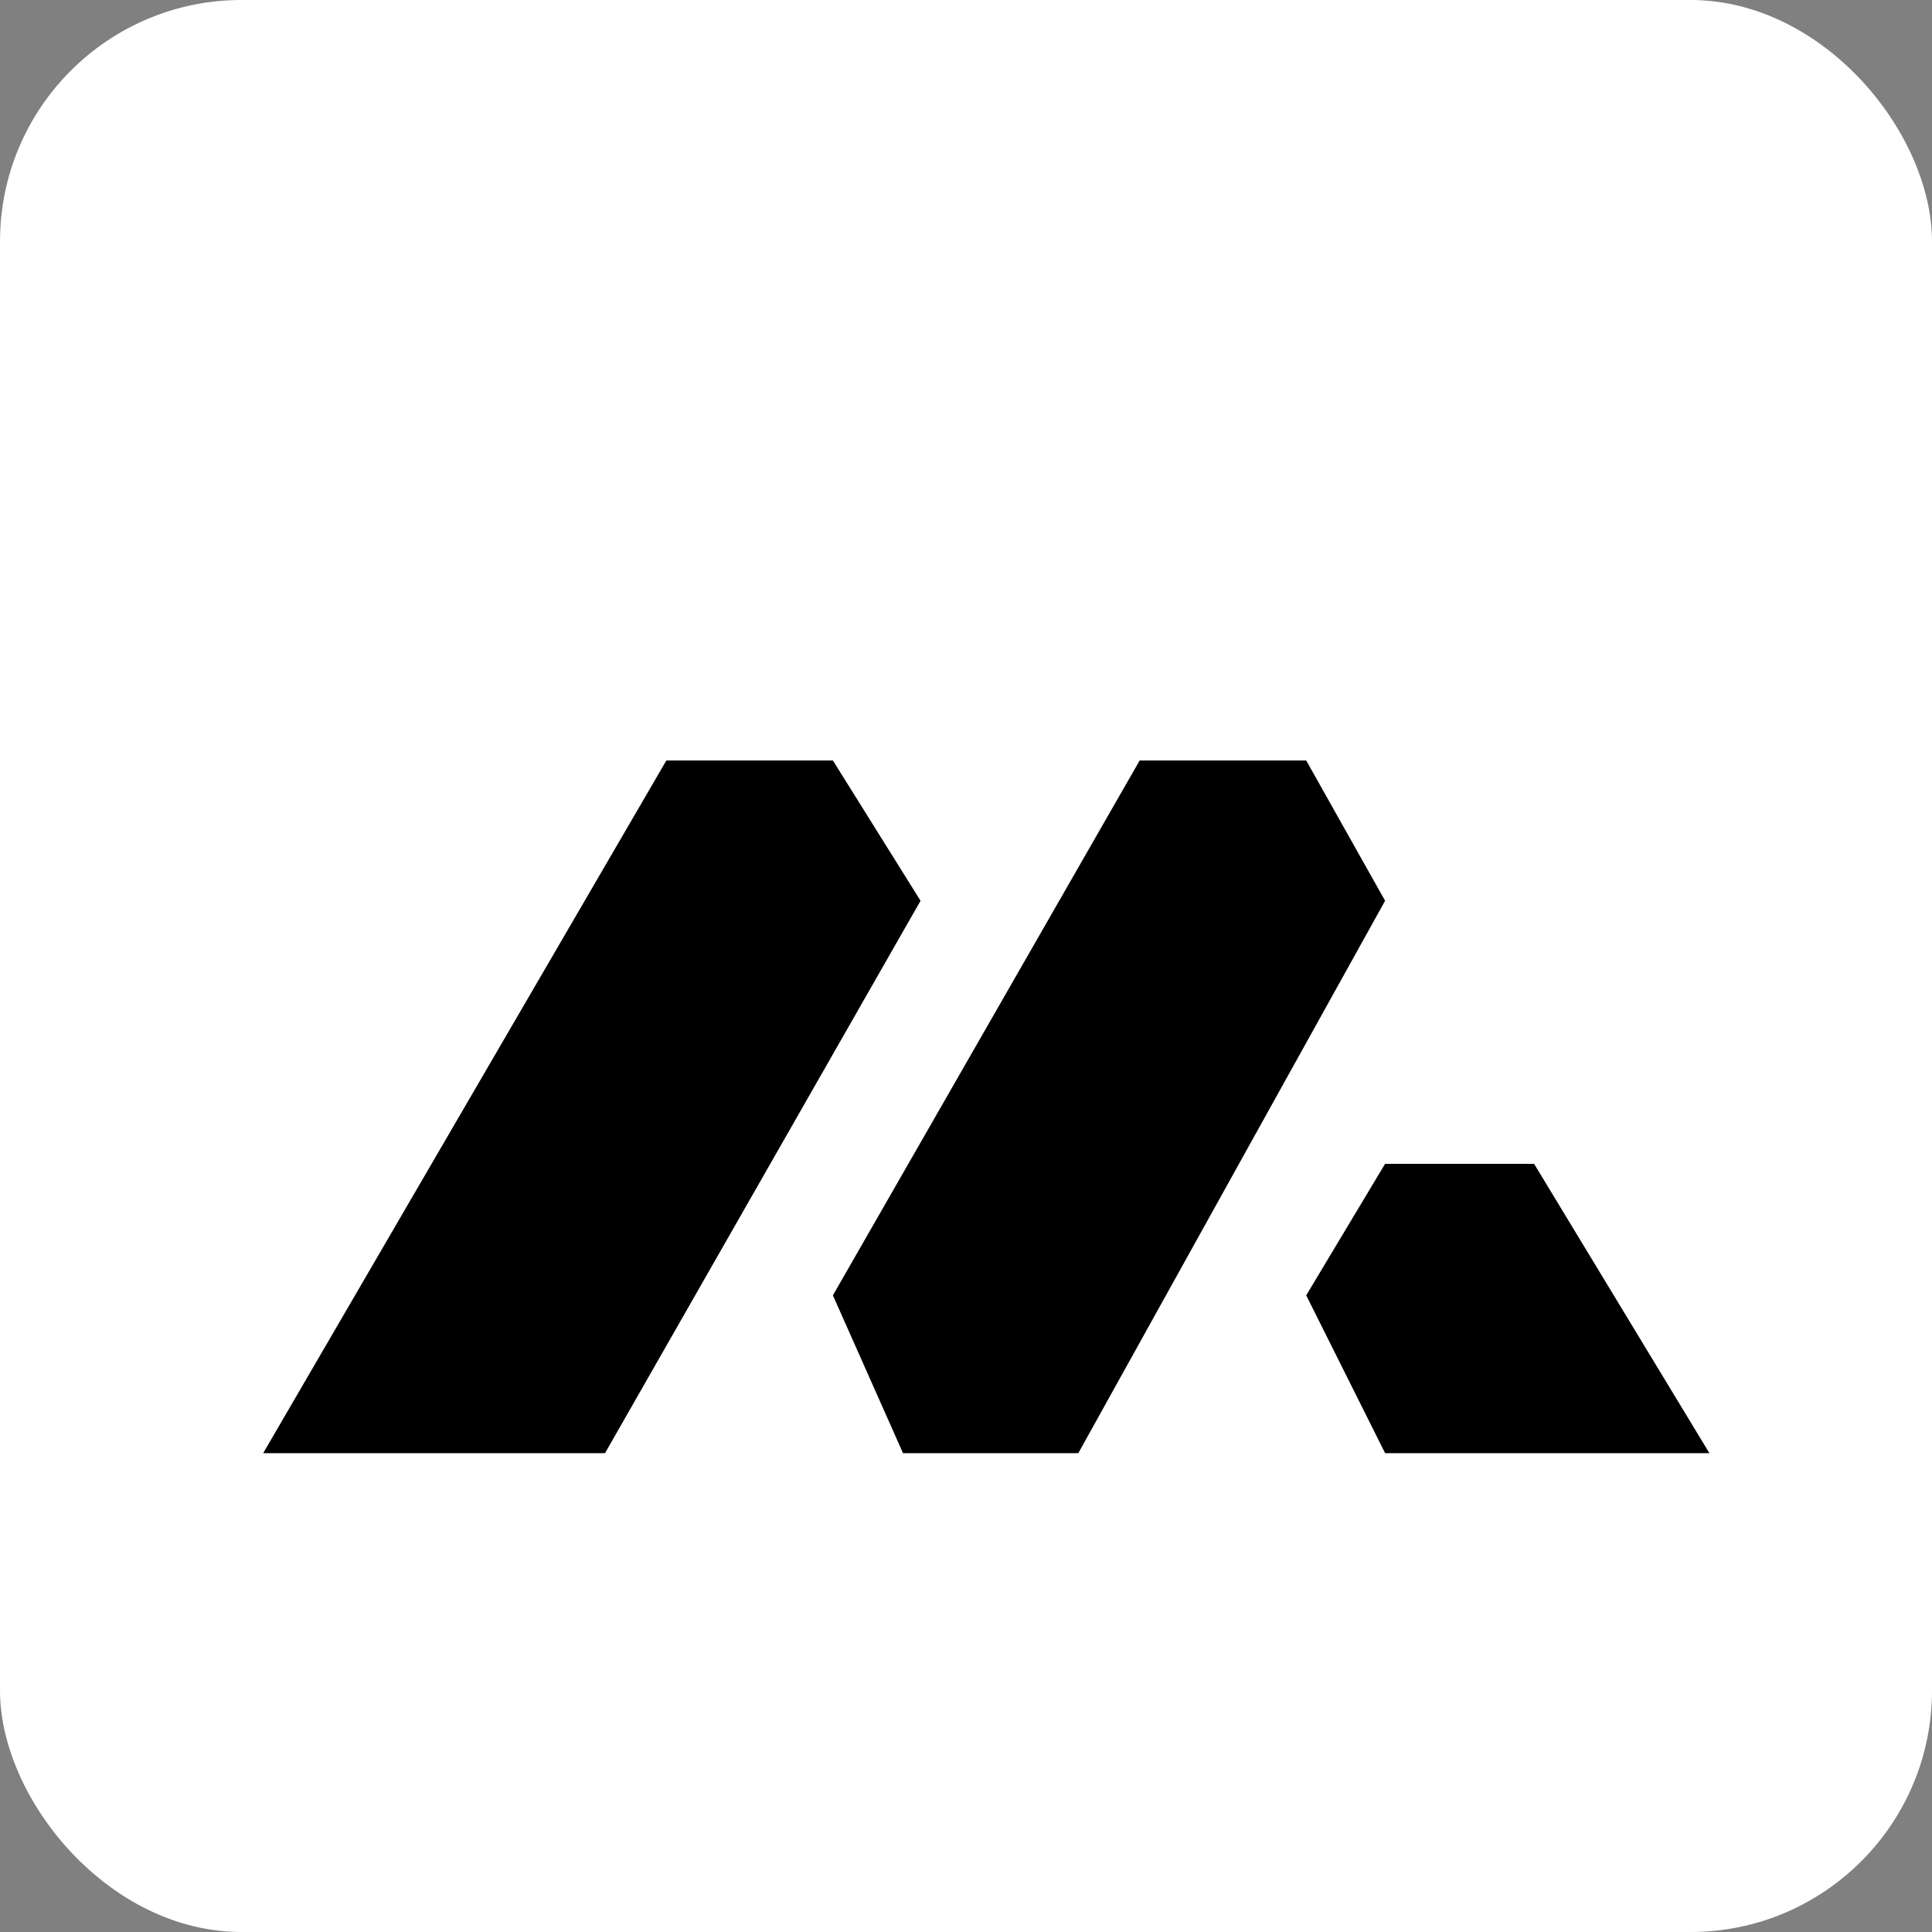 <svg width="32" height="32" viewBox="0 0 32 32" fill="none" xmlns="http://www.w3.org/2000/svg">
  <rect x="0" y="0" width="32" height="32" fill="#808080" stroke="none"/>
  <rect width="32" height="32" rx="4" fill="white"/>
  <g transform="translate(2, 4) scale(0.007)">
    <path d="M1291.01 1228L337 2867H1145.84L1892.45 1559.95L1685.06 1228H1291.01Z" fill="black"/>
    <path d="M2410.94 1228L1685.06 2493.56L1850.98 2867H2265.76L2991.64 1559.95L2804.99 1228H2410.94Z" fill="black"/>
    <path d="M2991.64 2867H3759L3344.21 2182.35L2991.64 2182.35L2804.99 2493.56L2991.64 2867Z" fill="black"/>
  </g>
</svg>
